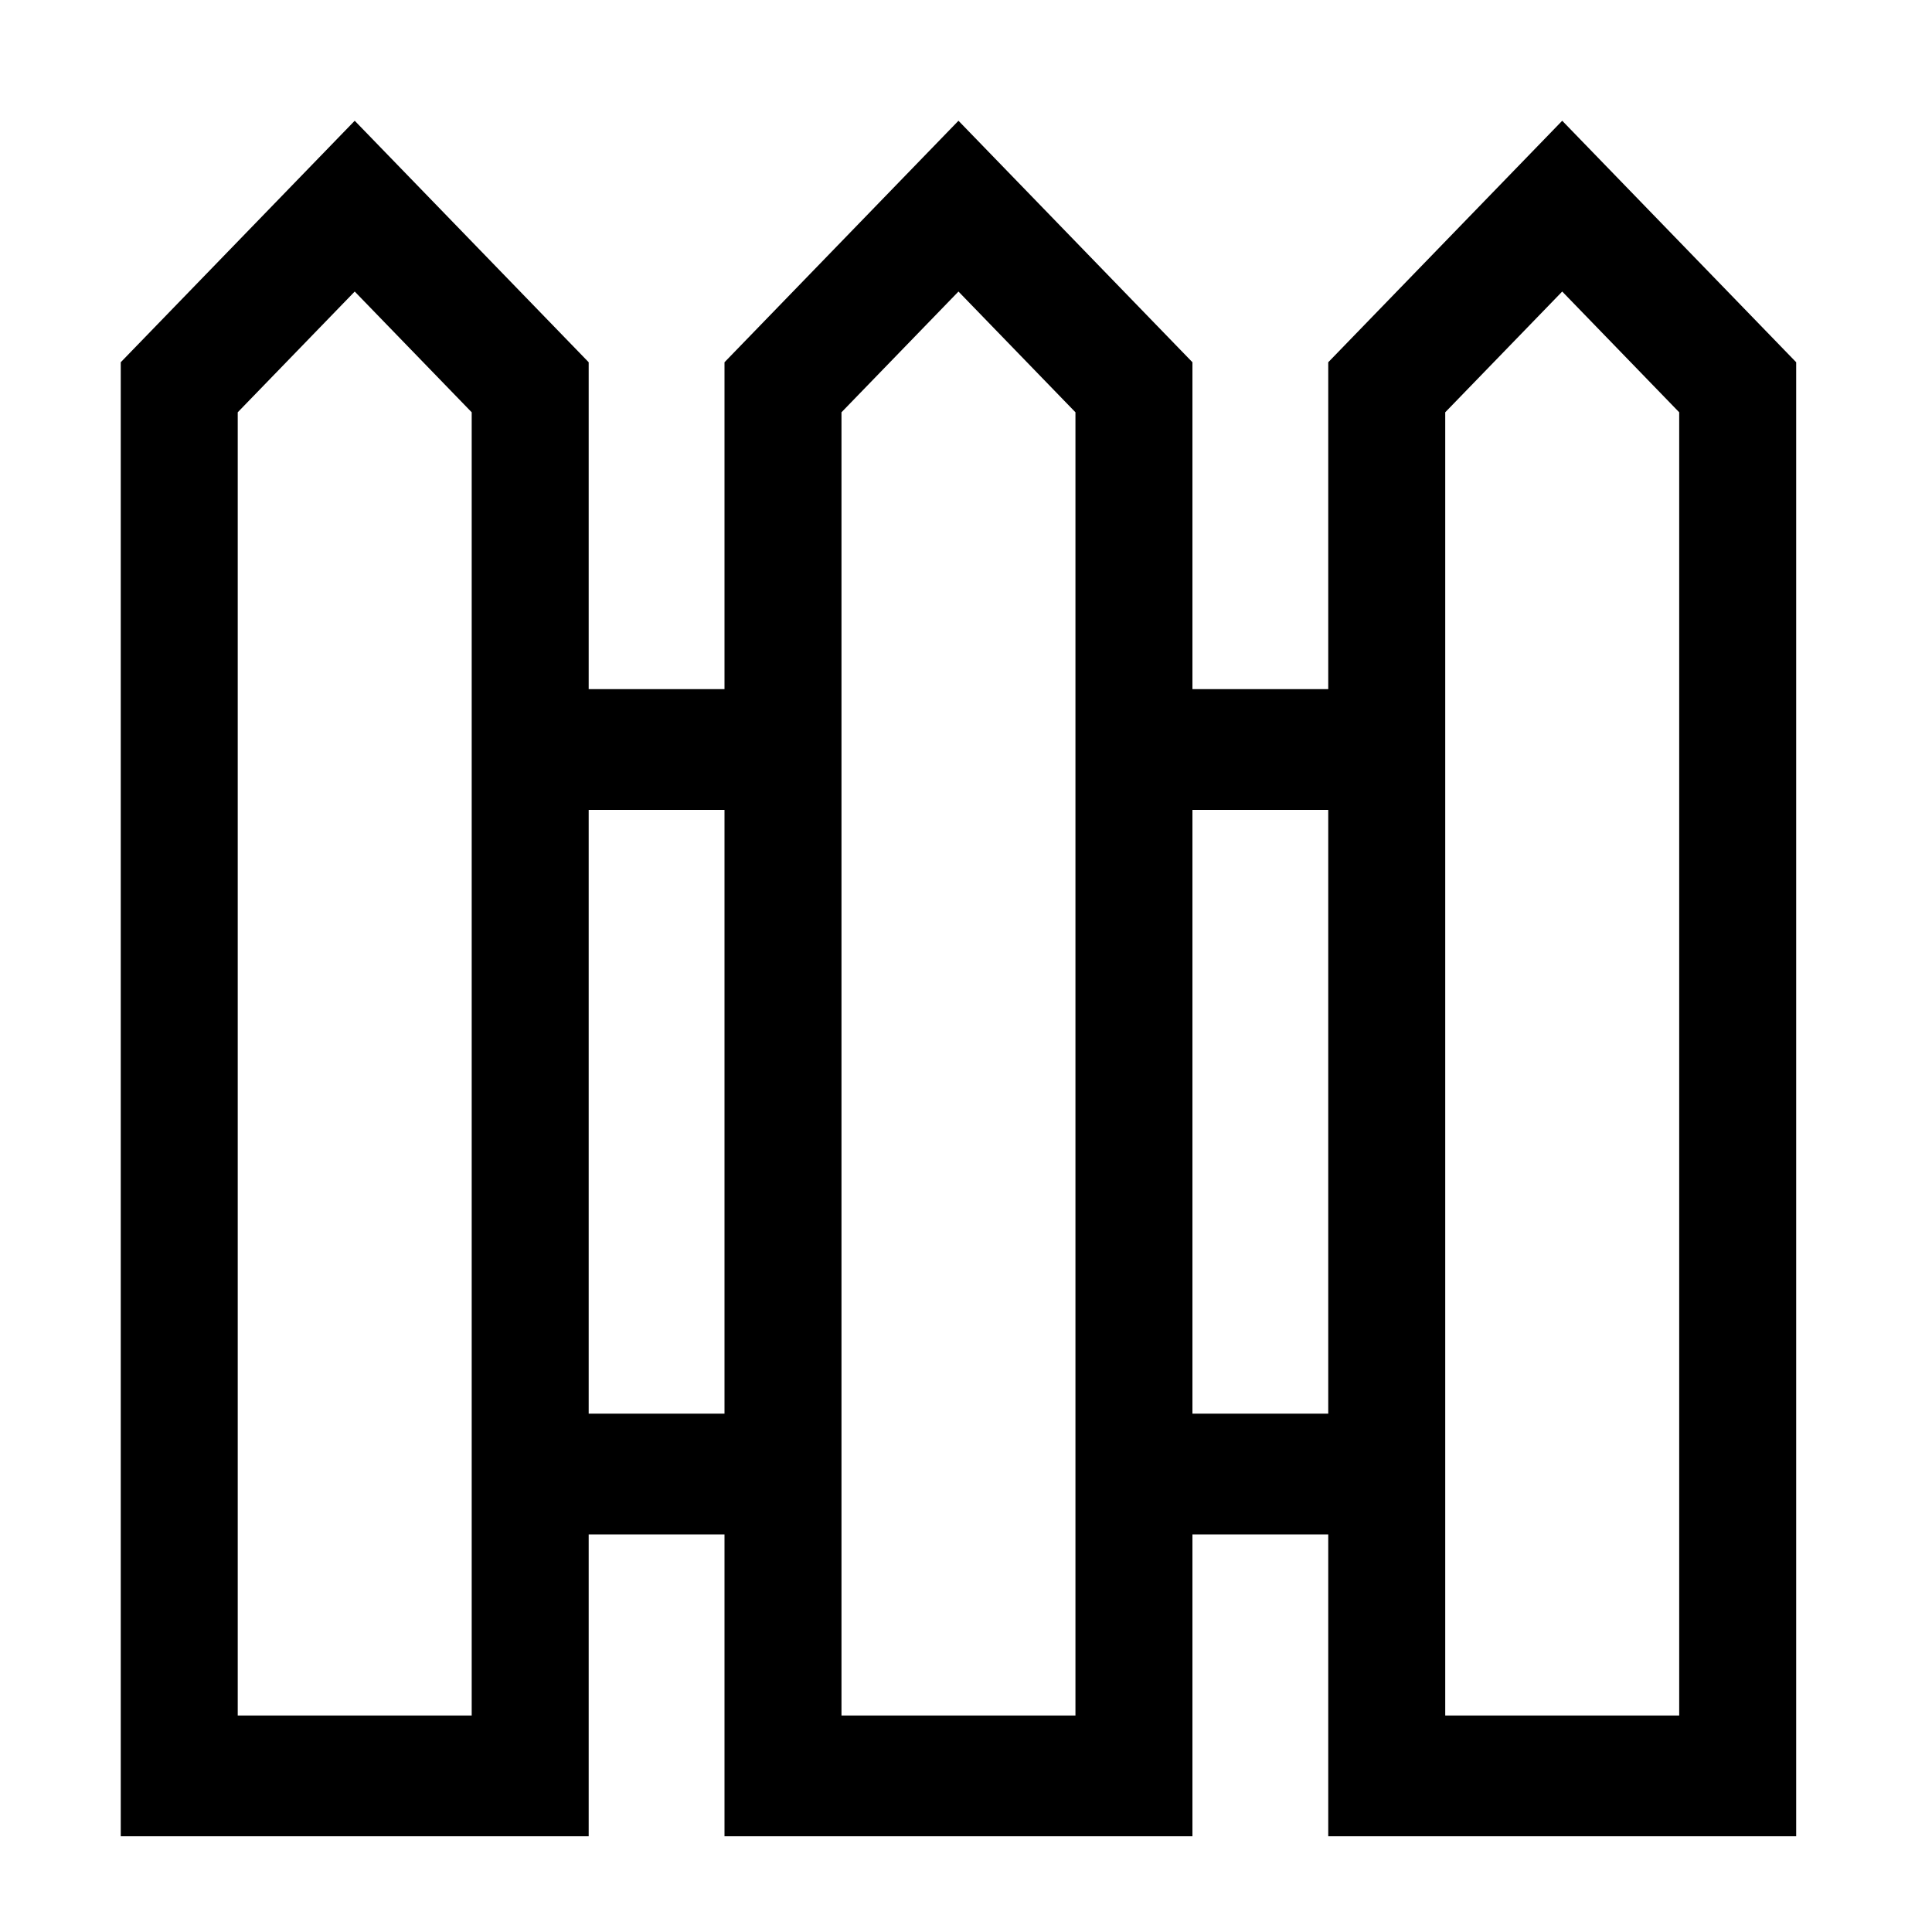 <!-- Generated by IcoMoon.io -->
<svg version="1.1" xmlns="http://www.w3.org/2000/svg" width="20" height="20" viewBox="0 0 20 20">
<title>fence</title>
<path d="M3.672 1.25l2.422 2.5v3.384h1.406v-3.384l2.422-2.5 2.422 2.5v3.384h1.406v-3.384l2.422-2.5 2.422 2.5v15.259h-4.844v-3.125h-1.406v3.125h-4.844v-3.125h-1.406v3.125h-4.844v-15.259l2.422-2.5zM13.75 8.384h-1.406v6.25h1.406v-6.25zM6.094 14.634h1.406v-6.25h-1.406v6.25zM2.461 4.268v13.491h2.422v-13.491l-1.211-1.25-1.211 1.25zM8.711 4.268v13.491h2.422v-13.491l-1.211-1.25-1.211 1.25zM14.961 17.759h2.422v-13.491l-1.211-1.25-1.211 1.25v13.491z"></path>
</svg>
